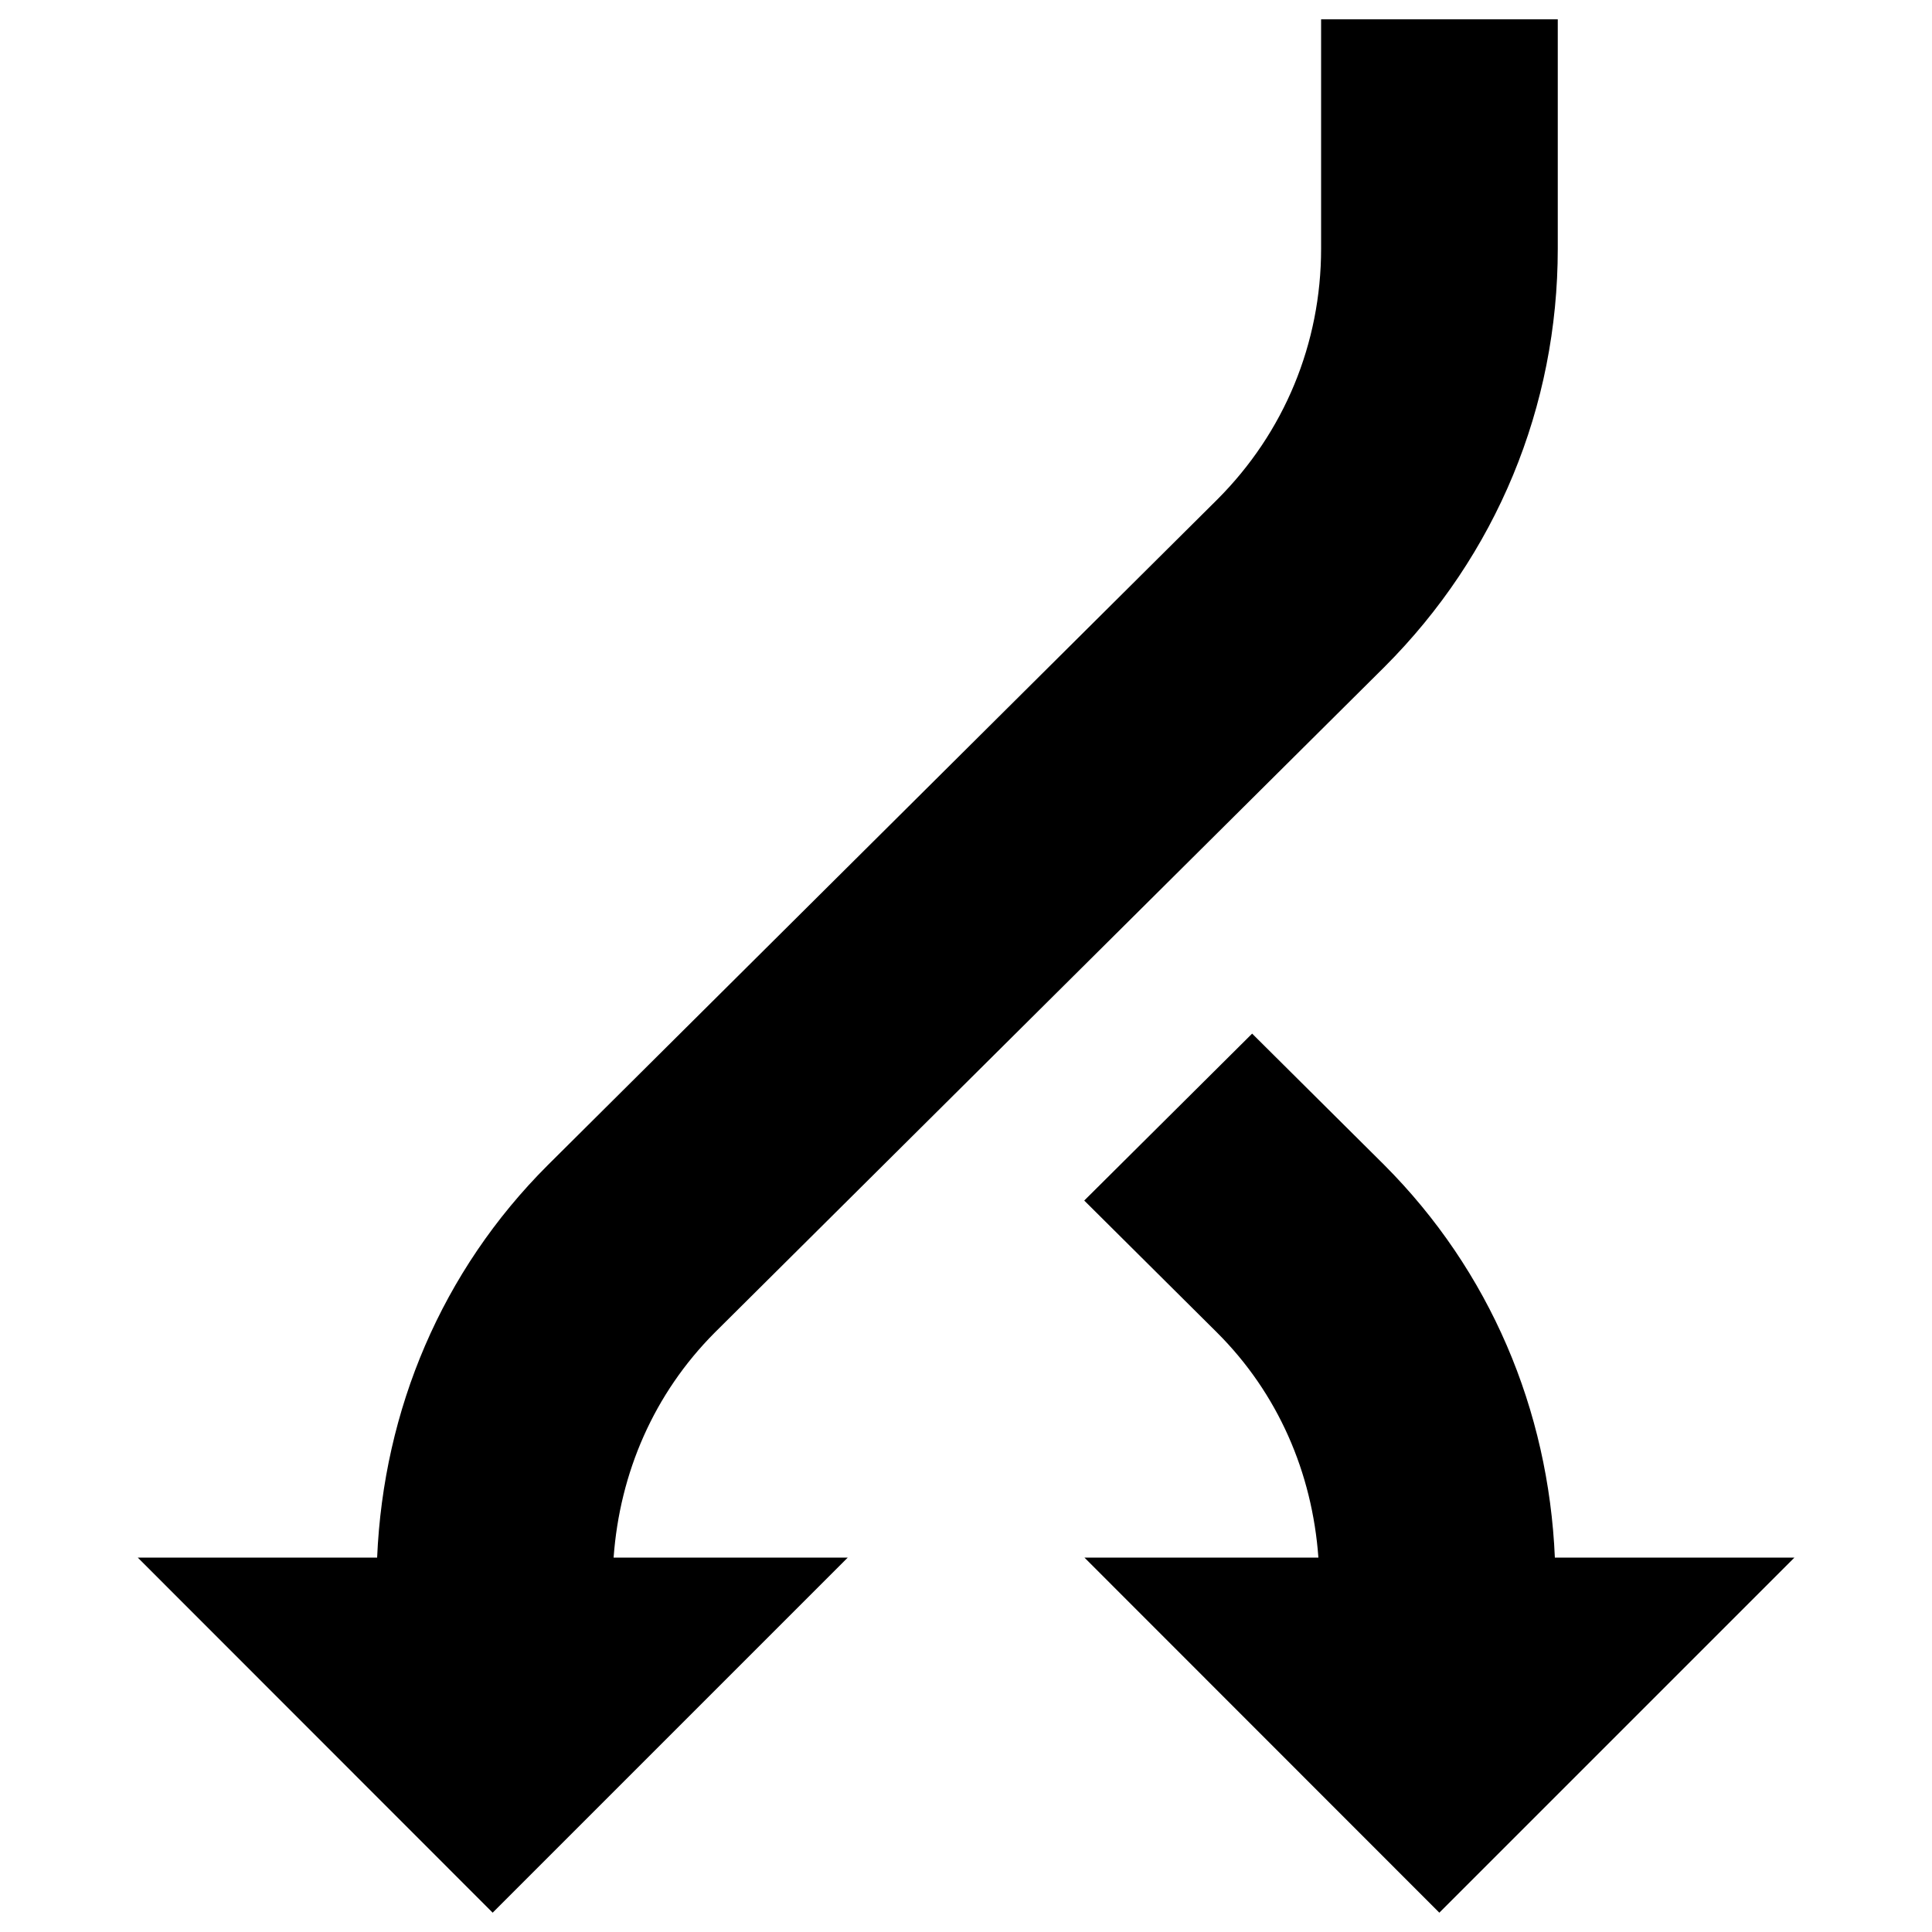<?xml version="1.0" encoding="utf-8"?>
<!-- Svg Vector Icons : http://www.sfont.cn -->
<!DOCTYPE svg PUBLIC "-//W3C//DTD SVG 1.1//EN" "http://www.w3.org/Graphics/SVG/1.1/DTD/svg11.dtd">
<svg version="1.1" xmlns="http://www.w3.org/2000/svg" xmlns:xlink="http://www.w3.org/1999/xlink" x="0px" y="0px" viewBox="0 0 1000 1000" enable-background="new 0 0 1000 1000" xml:space="preserve">
<g><g><path d="M683.8,10v118.7c0,49.1-19.1,95.2-53.7,129.8L283.5,603.1c-54.8,54.7-85,126.5-88.3,203.1H71.3L255,990l183.8-183.8H317.6c3.2-44,20.9-84.9,52.4-116.5l346.6-344.5c57.9-57.9,89.7-134.7,89.7-216.5V10H683.8z M804.8,806.3c-3.3-76.7-33.6-148.5-88.4-203.4L648.1,535l-86.9,86.4l68.7,68.3c31.6,31.5,49.3,72.5,52.5,116.5H561.3L745,990l183.8-183.8H804.8z"/></g></g>
</svg>